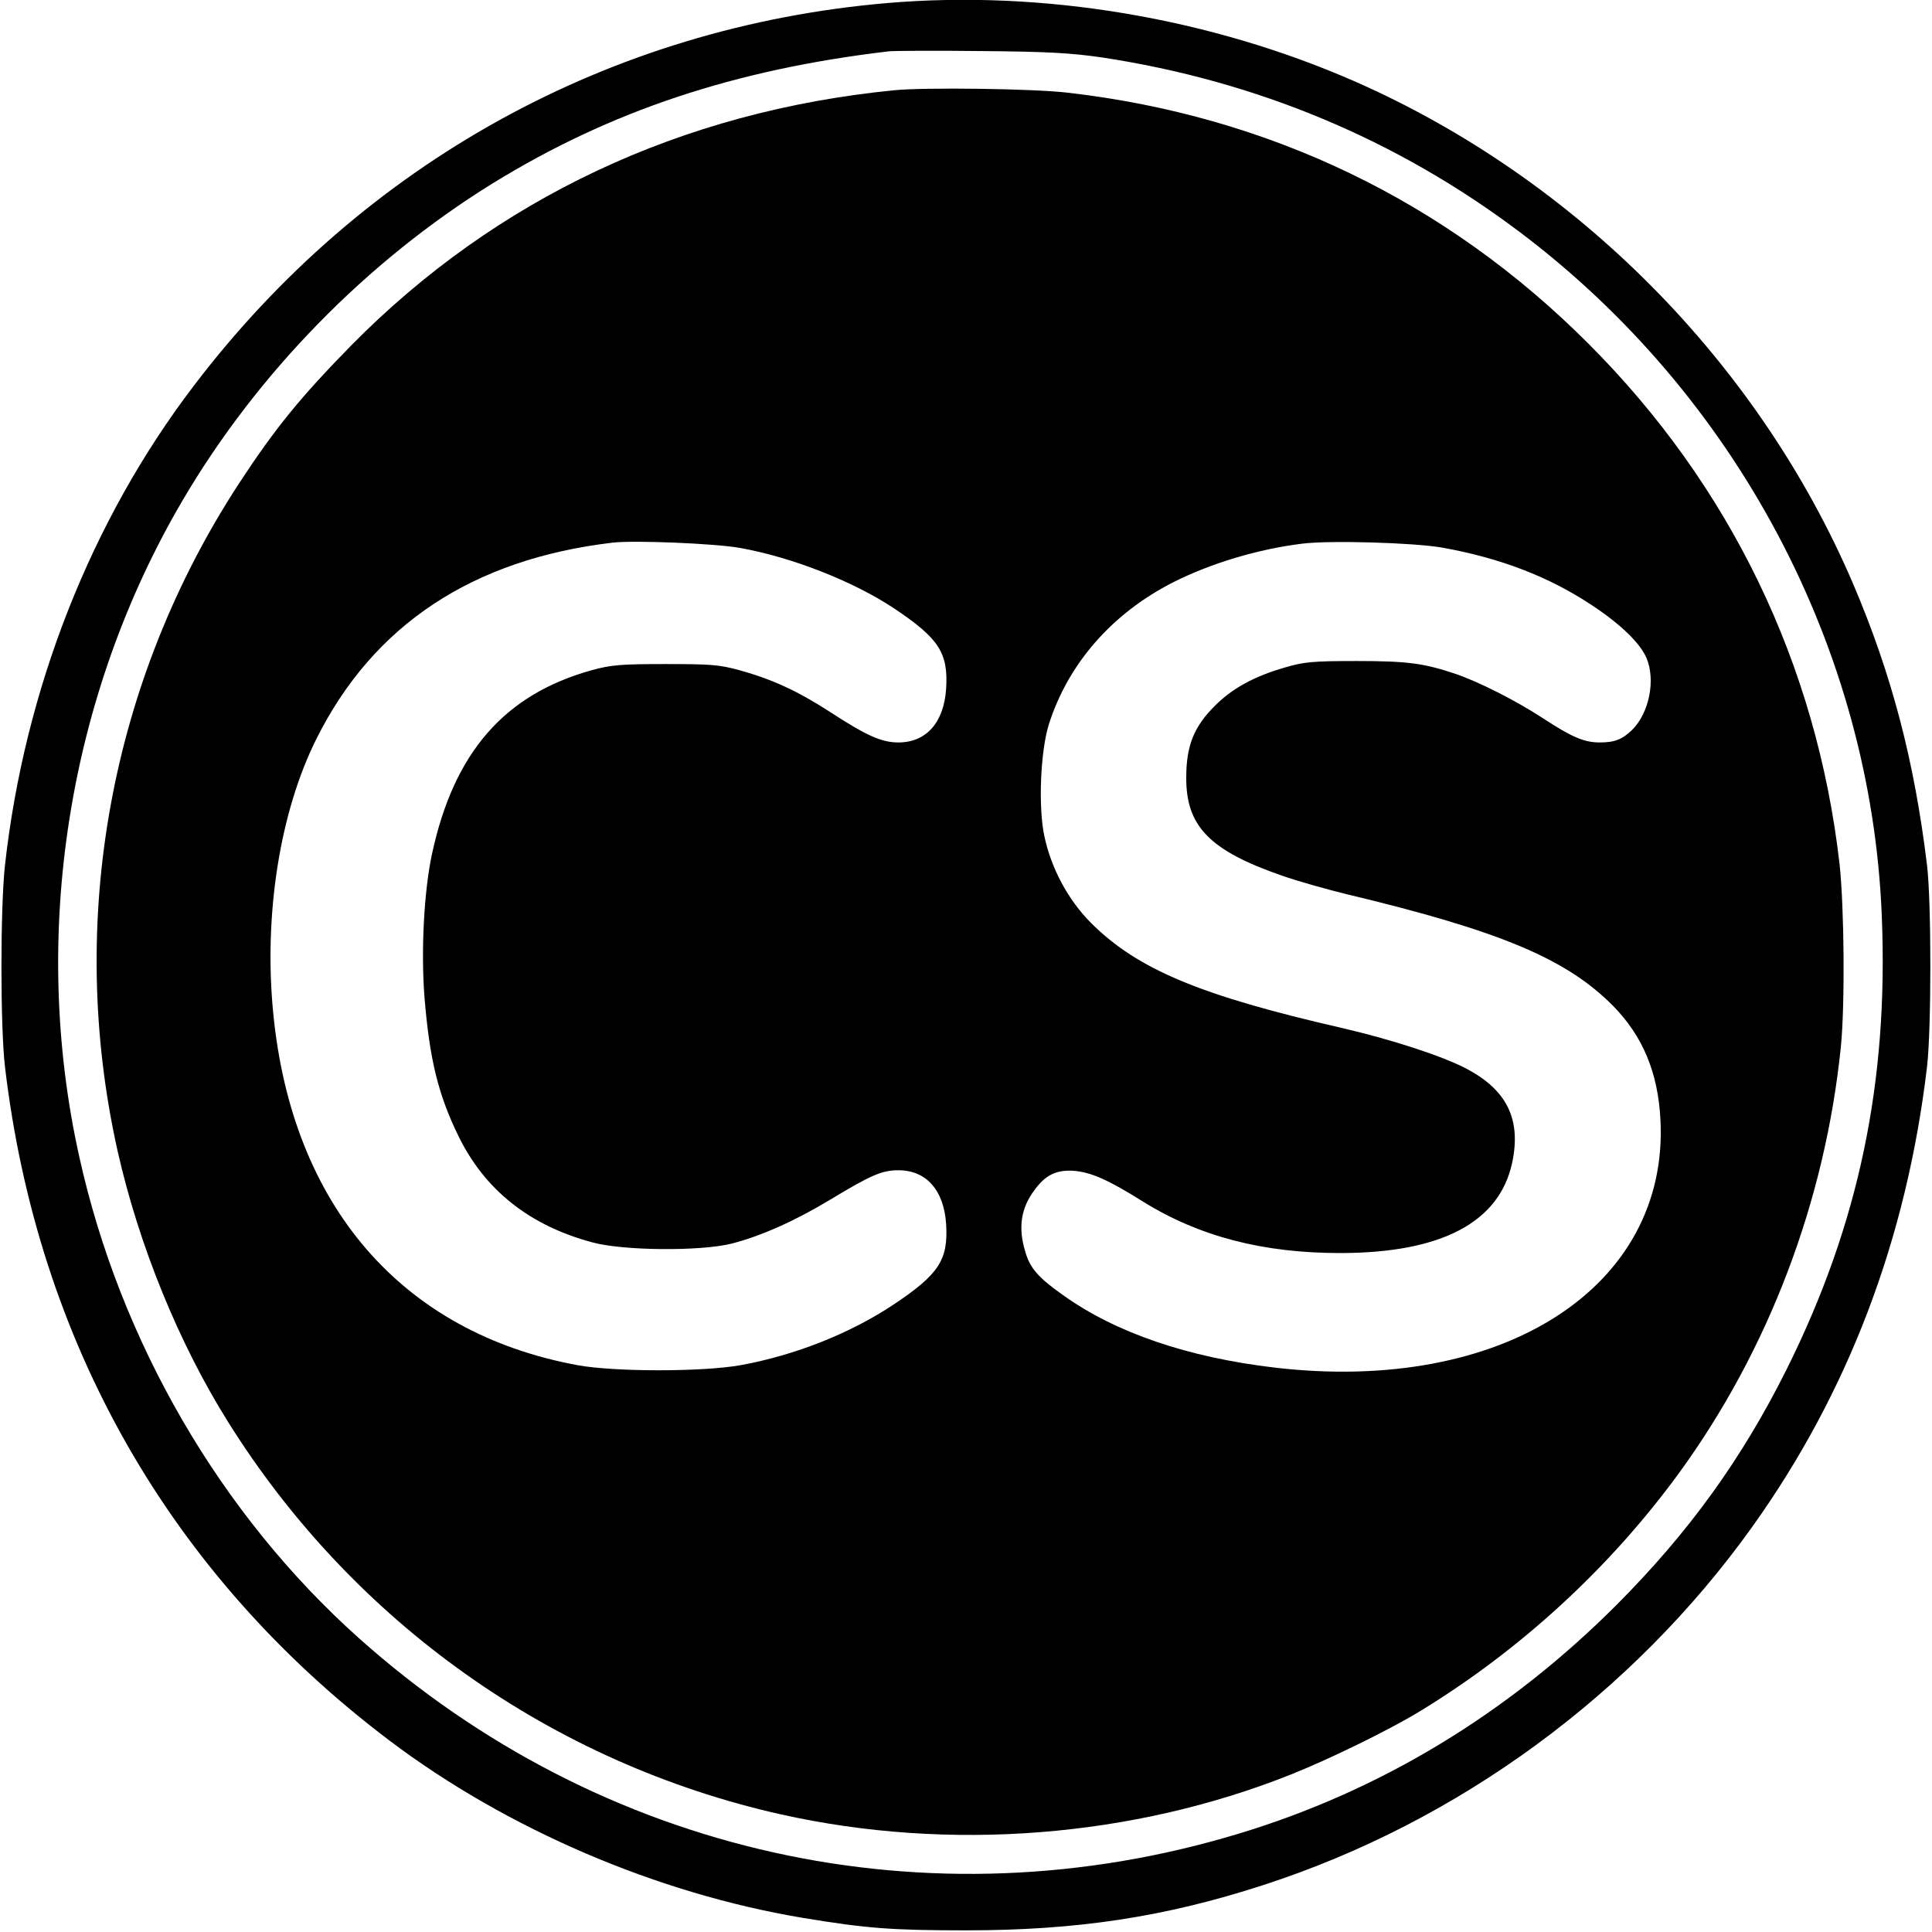 <?xml version="1.0" standalone="no"?>
<!DOCTYPE svg PUBLIC "-//W3C//DTD SVG 20010904//EN"
 "http://www.w3.org/TR/2001/REC-SVG-20010904/DTD/svg10.dtd">
<svg version="1.0" xmlns="http://www.w3.org/2000/svg"
 width="700pt" height="700pt" viewBox="0 0 700 700"
 preserveAspectRatio="xMidYMid meet">
<g transform="translate(0,700) scale(0.1,-0.1)"
fill="#000000" stroke="none">
<path d="M3215 6989 c-1004 -86 -1899 -579 -2513 -1387 -373 -489 -613 -1101
-684 -1737 -17 -154 -17 -585 0 -730 118 -999 599 -1842 1394 -2442 424 -320
969 -554 1498 -642 229 -38 322 -45 590 -45 402 0 720 48 1077 164 707 229
1338 692 1771 1297 349 488 560 1044 634 1668 16 139 16 595 0 730 -46 379
-128 692 -268 1020 -343 801 -1002 1466 -1803 1819 -526 231 -1132 333 -1696
285z m777 -197 c560 -85 1068 -297 1512 -631 787 -592 1275 -1511 1314 -2478
25 -605 -84 -1121 -345 -1645 -163 -326 -354 -590 -617 -854 -393 -393 -855
-673 -1369 -828 -1123 -340 -2309 -76 -3187 709 -501 448 -865 1074 -1013
1745 -178 801 -41 1669 374 2376 271 462 669 868 1123 1149 427 263 877 413
1436 479 19 2 170 3 335 1 242 -2 326 -7 437 -23z"/>
<path d="M3240 6673 c-771 -76 -1442 -392 -1967 -924 -184 -188 -275 -299
-406 -499 -468 -716 -627 -1587 -441 -2420 77 -341 221 -696 401 -983 454
-725 1173 -1235 2003 -1421 610 -136 1274 -84 1848 145 141 56 359 163 467
229 364 222 687 519 937 861 326 447 531 987 588 1548 15 154 12 504 -5 661
-83 723 -396 1371 -910 1885 -515 516 -1157 825 -1885 909 -123 15 -521 20
-630 9z m-560 -1658 c190 -34 411 -121 559 -219 163 -109 197 -161 189 -291
-8 -123 -72 -195 -173 -195 -61 0 -115 24 -250 112 -116 75 -210 118 -327 150
-72 20 -106 22 -268 22 -159 0 -196 -3 -265 -22 -318 -88 -501 -299 -580 -667
-29 -135 -40 -352 -27 -518 18 -222 49 -352 123 -503 95 -195 257 -324 484
-385 112 -31 392 -33 505 -5 106 27 230 82 359 160 146 88 186 106 246 106
101 0 165 -72 173 -195 8 -130 -26 -182 -191 -292 -158 -105 -356 -183 -552
-219 -138 -25 -460 -25 -594 0 -636 118 -1033 578 -1101 1275 -35 356 24 730
157 995 206 412 565 650 1073 710 79 9 369 -3 460 -19z m2545 1 c212 -38 388
-106 543 -209 106 -70 175 -138 198 -192 33 -80 9 -198 -52 -259 -36 -35 -63
-46 -118 -46 -56 0 -101 19 -206 88 -100 65 -231 131 -315 160 -116 39 -175
47 -360 47 -157 0 -190 -3 -258 -23 -112 -32 -193 -76 -257 -141 -74 -74 -102
-143 -102 -258 -1 -177 85 -265 348 -356 54 -19 160 -49 234 -67 556 -133 796
-234 965 -405 107 -109 162 -241 171 -410 33 -608 -571 -997 -1398 -900 -314
37 -576 126 -767 263 -88 62 -119 97 -136 156 -27 88 -16 159 33 224 40 55 79
74 142 70 62 -5 123 -31 252 -112 203 -126 434 -186 713 -186 367 0 578 111
624 328 33 156 -19 262 -164 339 -89 47 -271 106 -451 148 -516 118 -742 213
-910 380 -84 84 -145 198 -170 315 -23 107 -14 309 16 405 70 221 230 403 450
515 137 69 306 120 466 140 101 13 404 4 509 -14z"/>
</g>
</svg>
